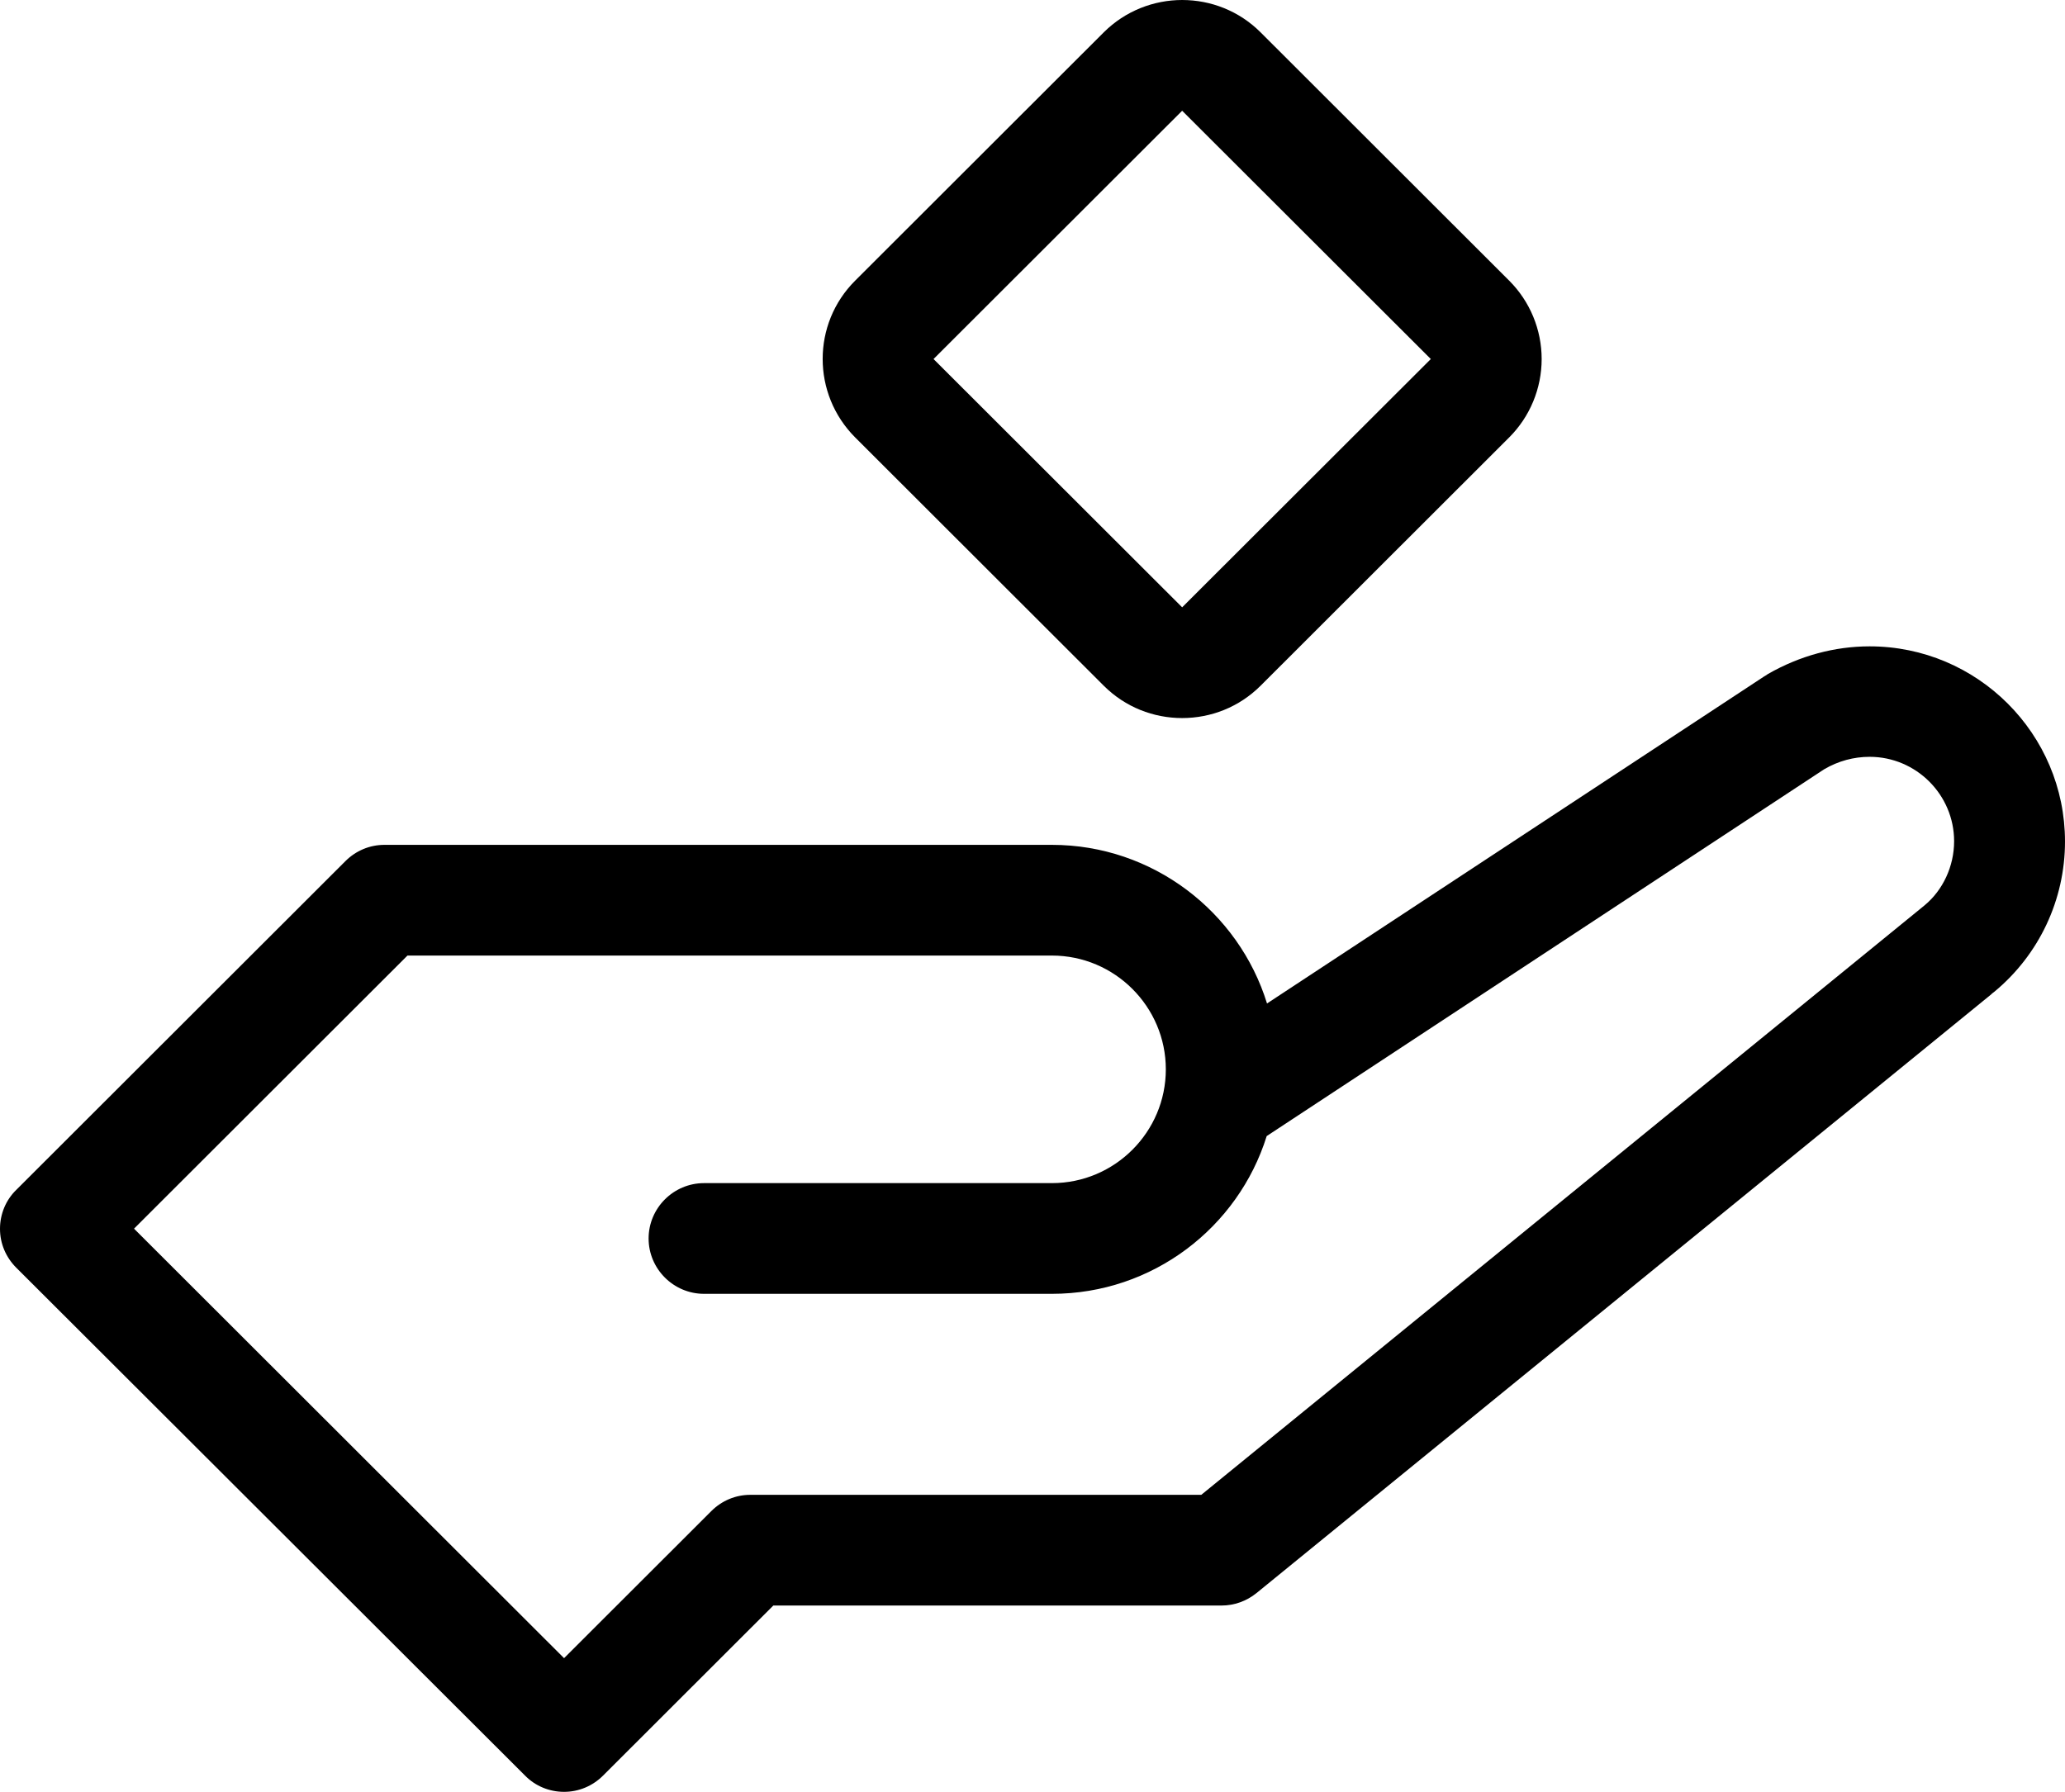 <svg width="53" height="46" viewBox="0 0 53 46" fill="none" xmlns="http://www.w3.org/2000/svg">
<g clip-path="url(#clip0_354_180)">
<path d="M30.341 2.843L36.723 9.217L30.341 15.591L23.96 9.217L30.341 2.843ZM30.341 0C29.616 0 28.883 0.277 28.328 0.831L21.947 7.206C20.837 8.315 20.837 10.113 21.947 11.228L28.328 17.603C28.883 18.157 29.608 18.434 30.341 18.434C31.074 18.434 31.8 18.157 32.355 17.603L38.736 11.228C39.269 10.695 39.568 9.97 39.568 9.217C39.568 8.464 39.269 7.739 38.736 7.206L32.355 0.831C31.8 0.277 31.074 0 30.341 0Z" fill="currentColor"/>
<path d="M14.477 46C14.1 46 13.737 45.851 13.474 45.581L0.42 32.547C0.149 32.277 0 31.922 0 31.546C0 31.169 0.149 30.806 0.42 30.544L8.864 22.108C9.134 21.838 9.49 21.689 9.867 21.689H26.998C29.587 21.689 31.793 23.409 32.519 25.761L45.274 17.368C45.274 17.368 45.359 17.318 45.374 17.304C46.192 16.835 47.088 16.593 47.985 16.593C50.752 16.593 53 18.839 53 21.604C53 23.096 52.338 24.503 51.193 25.455C51.186 25.462 51.115 25.512 51.108 25.526L32.248 40.898C31.992 41.104 31.679 41.217 31.352 41.217H19.848L15.48 45.581C15.21 45.851 14.854 46 14.477 46V46ZM3.436 31.538L14.477 42.568L18.255 38.794C18.525 38.524 18.881 38.375 19.258 38.375H30.832L49.322 23.302C49.322 23.302 49.393 23.245 49.4 23.238C49.863 22.854 50.154 22.243 50.154 21.596C50.154 20.403 49.18 19.429 47.985 19.429C47.579 19.429 47.181 19.536 46.818 19.749L32.511 29.165C31.779 31.51 29.587 33.215 26.998 33.215H18.07C17.287 33.215 16.647 32.576 16.647 31.794C16.647 31.012 17.287 30.373 18.07 30.373H26.998C28.613 30.373 29.922 29.058 29.922 27.452C29.922 25.846 28.613 24.531 26.998 24.531H10.458L3.436 31.546V31.538Z" fill="currentColor"/>
</g>
<defs>
<clipPath id="clip0_354_180">
<rect width="53" height="46" fill="white"/>
</clipPath>
</defs>
</svg>

